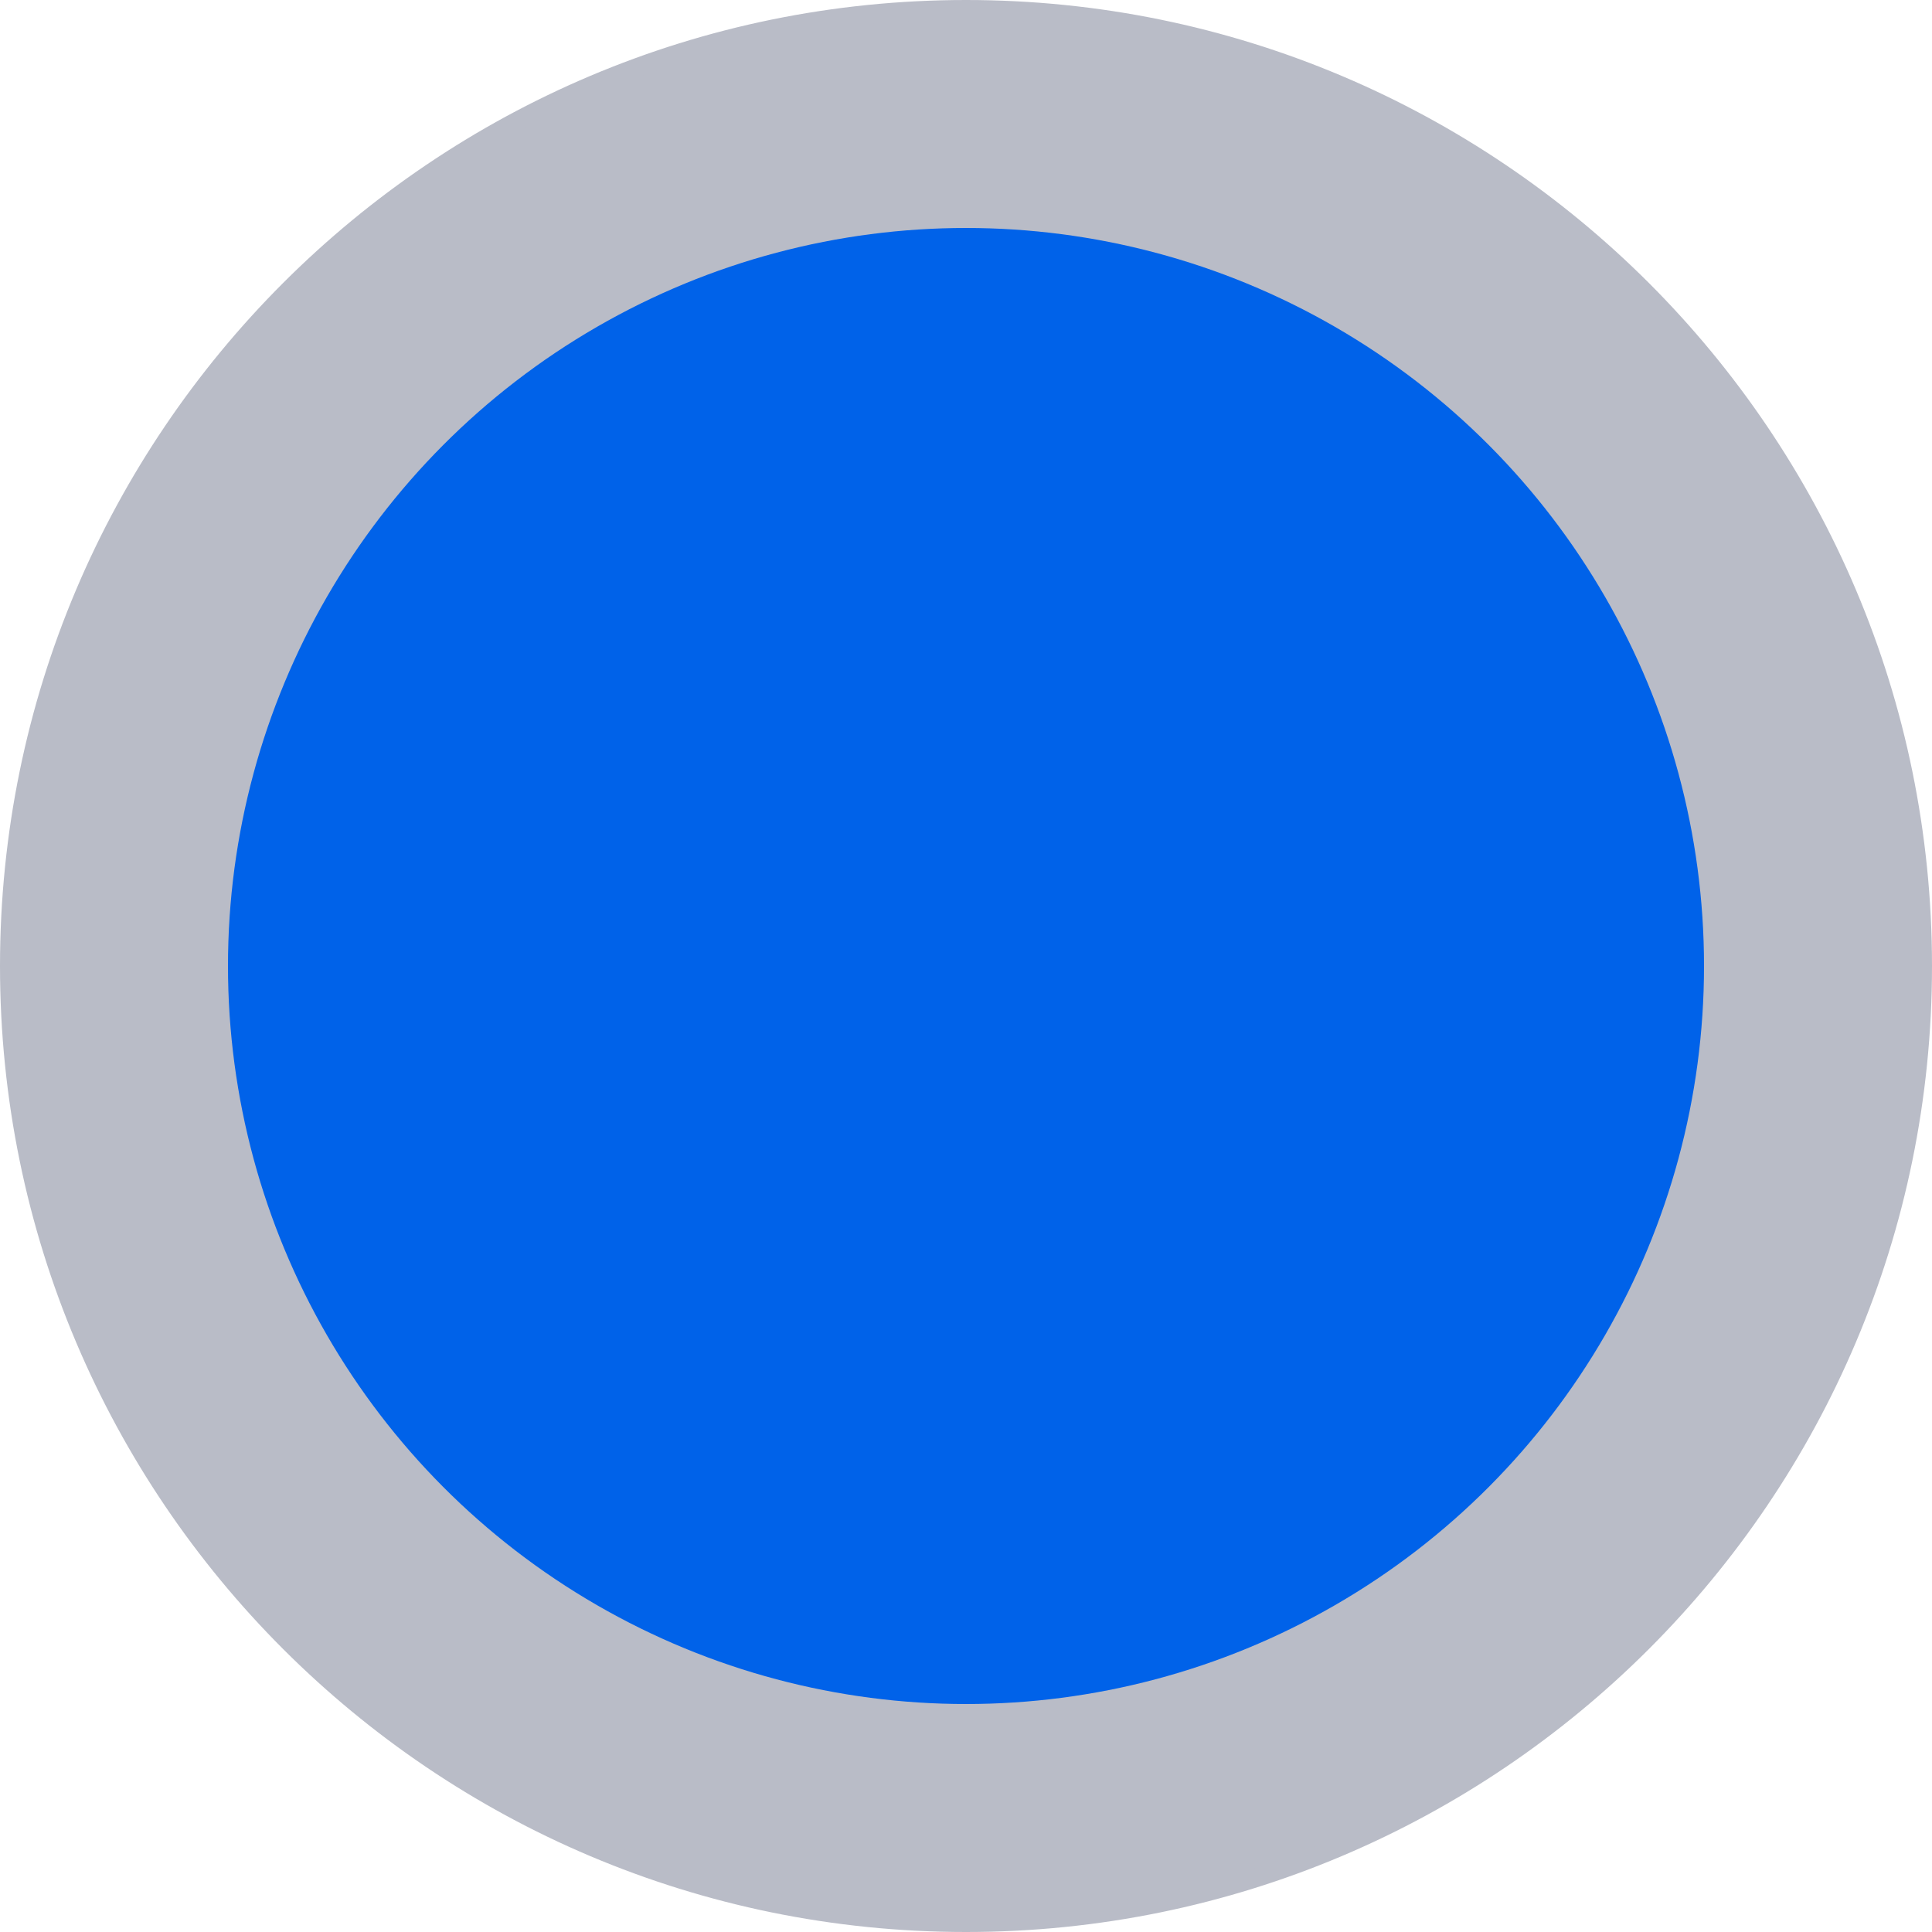 <?xml version="1.0" encoding="utf-8"?>
<!-- Generator: Adobe Illustrator 23.0.1, SVG Export Plug-In . SVG Version: 6.00 Build 0)  -->
<svg version="1.1" id="Layer_1" xmlns="http://www.w3.org/2000/svg" xmlns:xlink="http://www.w3.org/1999/xlink" x="0px" y="0px"
	 viewBox="0 0 100 100" style="enable-background:new 0 0 100 100;" xml:space="preserve">
<style type="text/css">
	.st0{fill:#B9BCC7;}
	.st1{fill:#0062E9;}
</style>
<title>Asset 3</title>
<g>
	<g id="Layer_1-2">
		<circle class="st0" cx="50" cy="50" r="49.5"/>
		<path class="st0" d="M50,1c27.1,0,49,21.9,49,49S77.1,99,50,99S1,77.1,1,50C1,22.9,22.9,1,50,1 M50,0C22.4,0,0,22.4,0,50
			s22.4,50,50,50s50-22.4,50-50S77.6,0,50,0z"/>
	</g>
</g>
<circle class="st1" cx="50" cy="50" r="38.2"/>
</svg>
